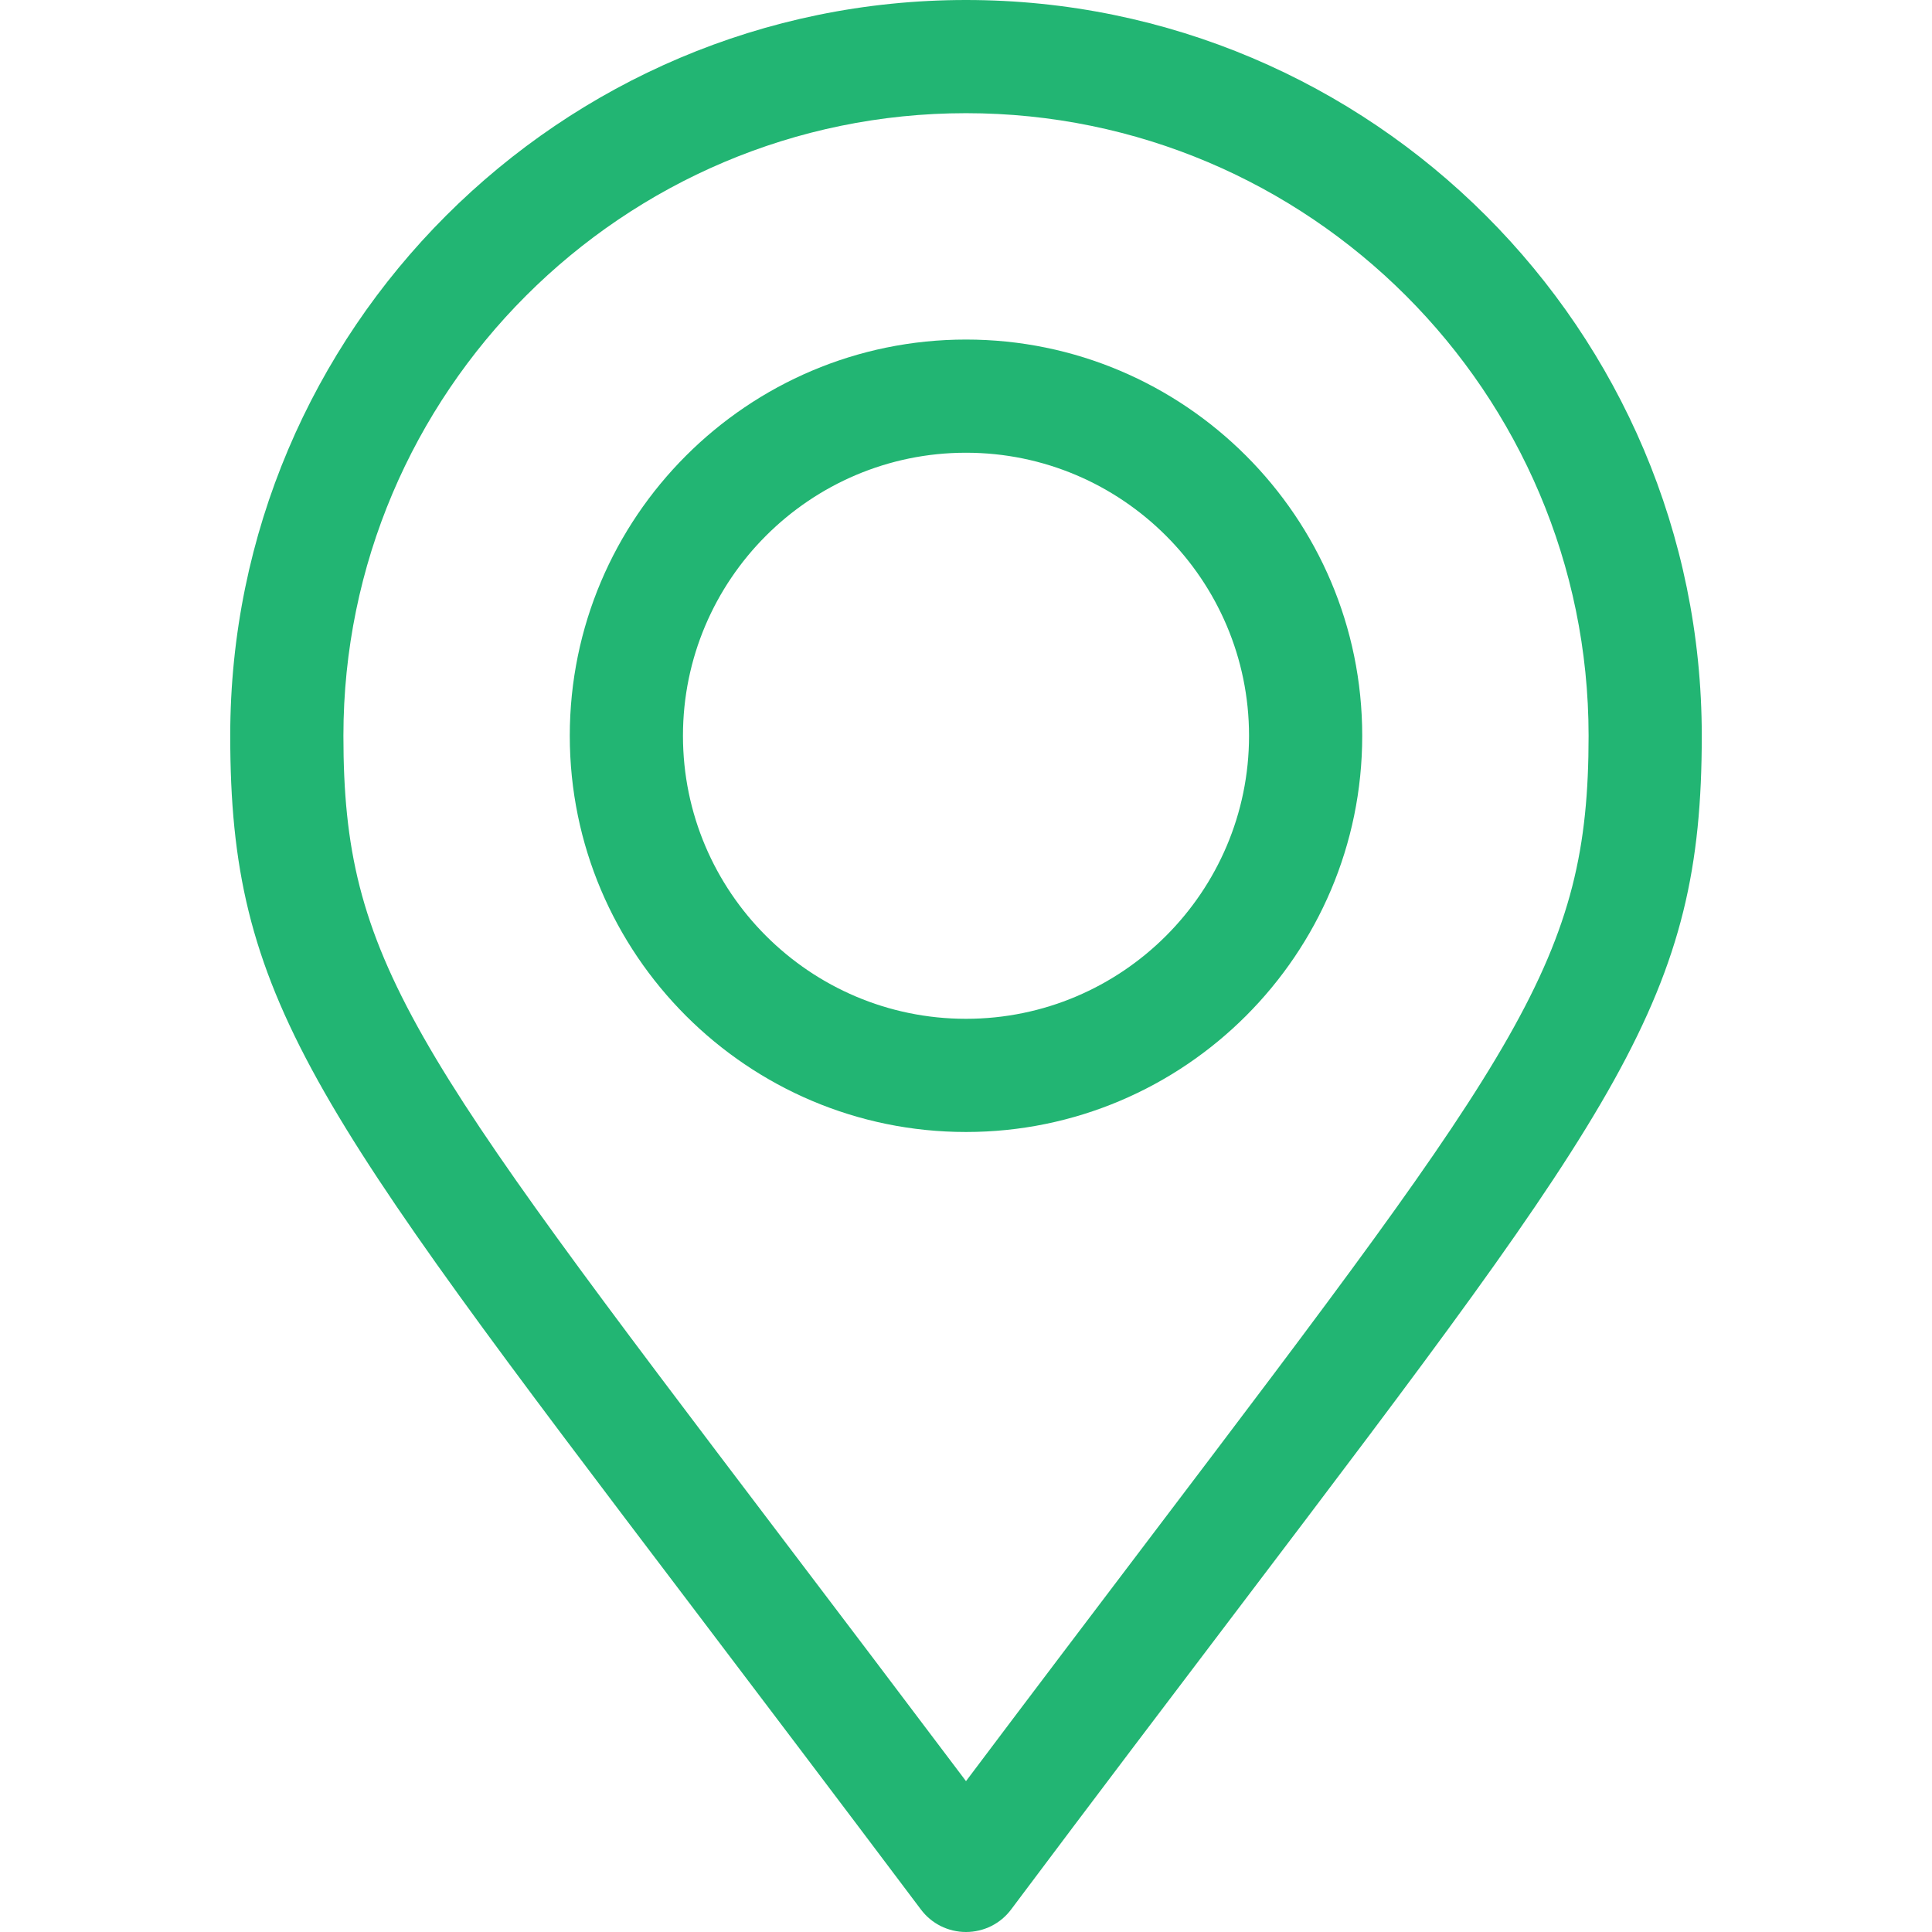 <svg width="12" height="12" viewBox="0 0 12 12"  fill="none" xmlns="http://www.w3.org/2000/svg">
<path d="M6 0C3.48 0 1.43 2.05 1.43 4.57C1.43 6.197 1.925 6.85 4.303 9.985C4.715 10.529 5.183 11.146 5.719 11.859C5.785 11.948 5.889 12 6 12C6.111 12 6.215 11.948 6.281 11.859C6.813 11.149 7.279 10.535 7.69 9.993C10.074 6.849 10.57 6.194 10.57 4.57C10.57 2.05 8.52 0 6 0ZM7.13 9.568C6.793 10.013 6.418 10.507 6 11.063C5.579 10.504 5.202 10.007 4.863 9.56C2.55 6.51 2.133 5.961 2.133 4.57C2.133 2.438 3.868 0.703 6 0.703C8.132 0.703 9.867 2.438 9.867 4.57C9.867 5.958 9.449 6.509 7.13 9.568Z" fill="#22B573"/>
<path d="M6 2.109C4.643 2.109 3.539 3.213 3.539 4.57C3.539 5.927 4.643 7.031 6 7.031C7.357 7.031 8.461 5.927 8.461 4.57C8.461 3.213 7.357 2.109 6 2.109ZM6 6.328C5.031 6.328 4.242 5.54 4.242 4.57C4.242 3.601 5.031 2.812 6 2.812C6.969 2.812 7.758 3.601 7.758 4.57C7.758 5.54 6.969 6.328 6 6.328Z" fill="#22B573"/>
</svg>

